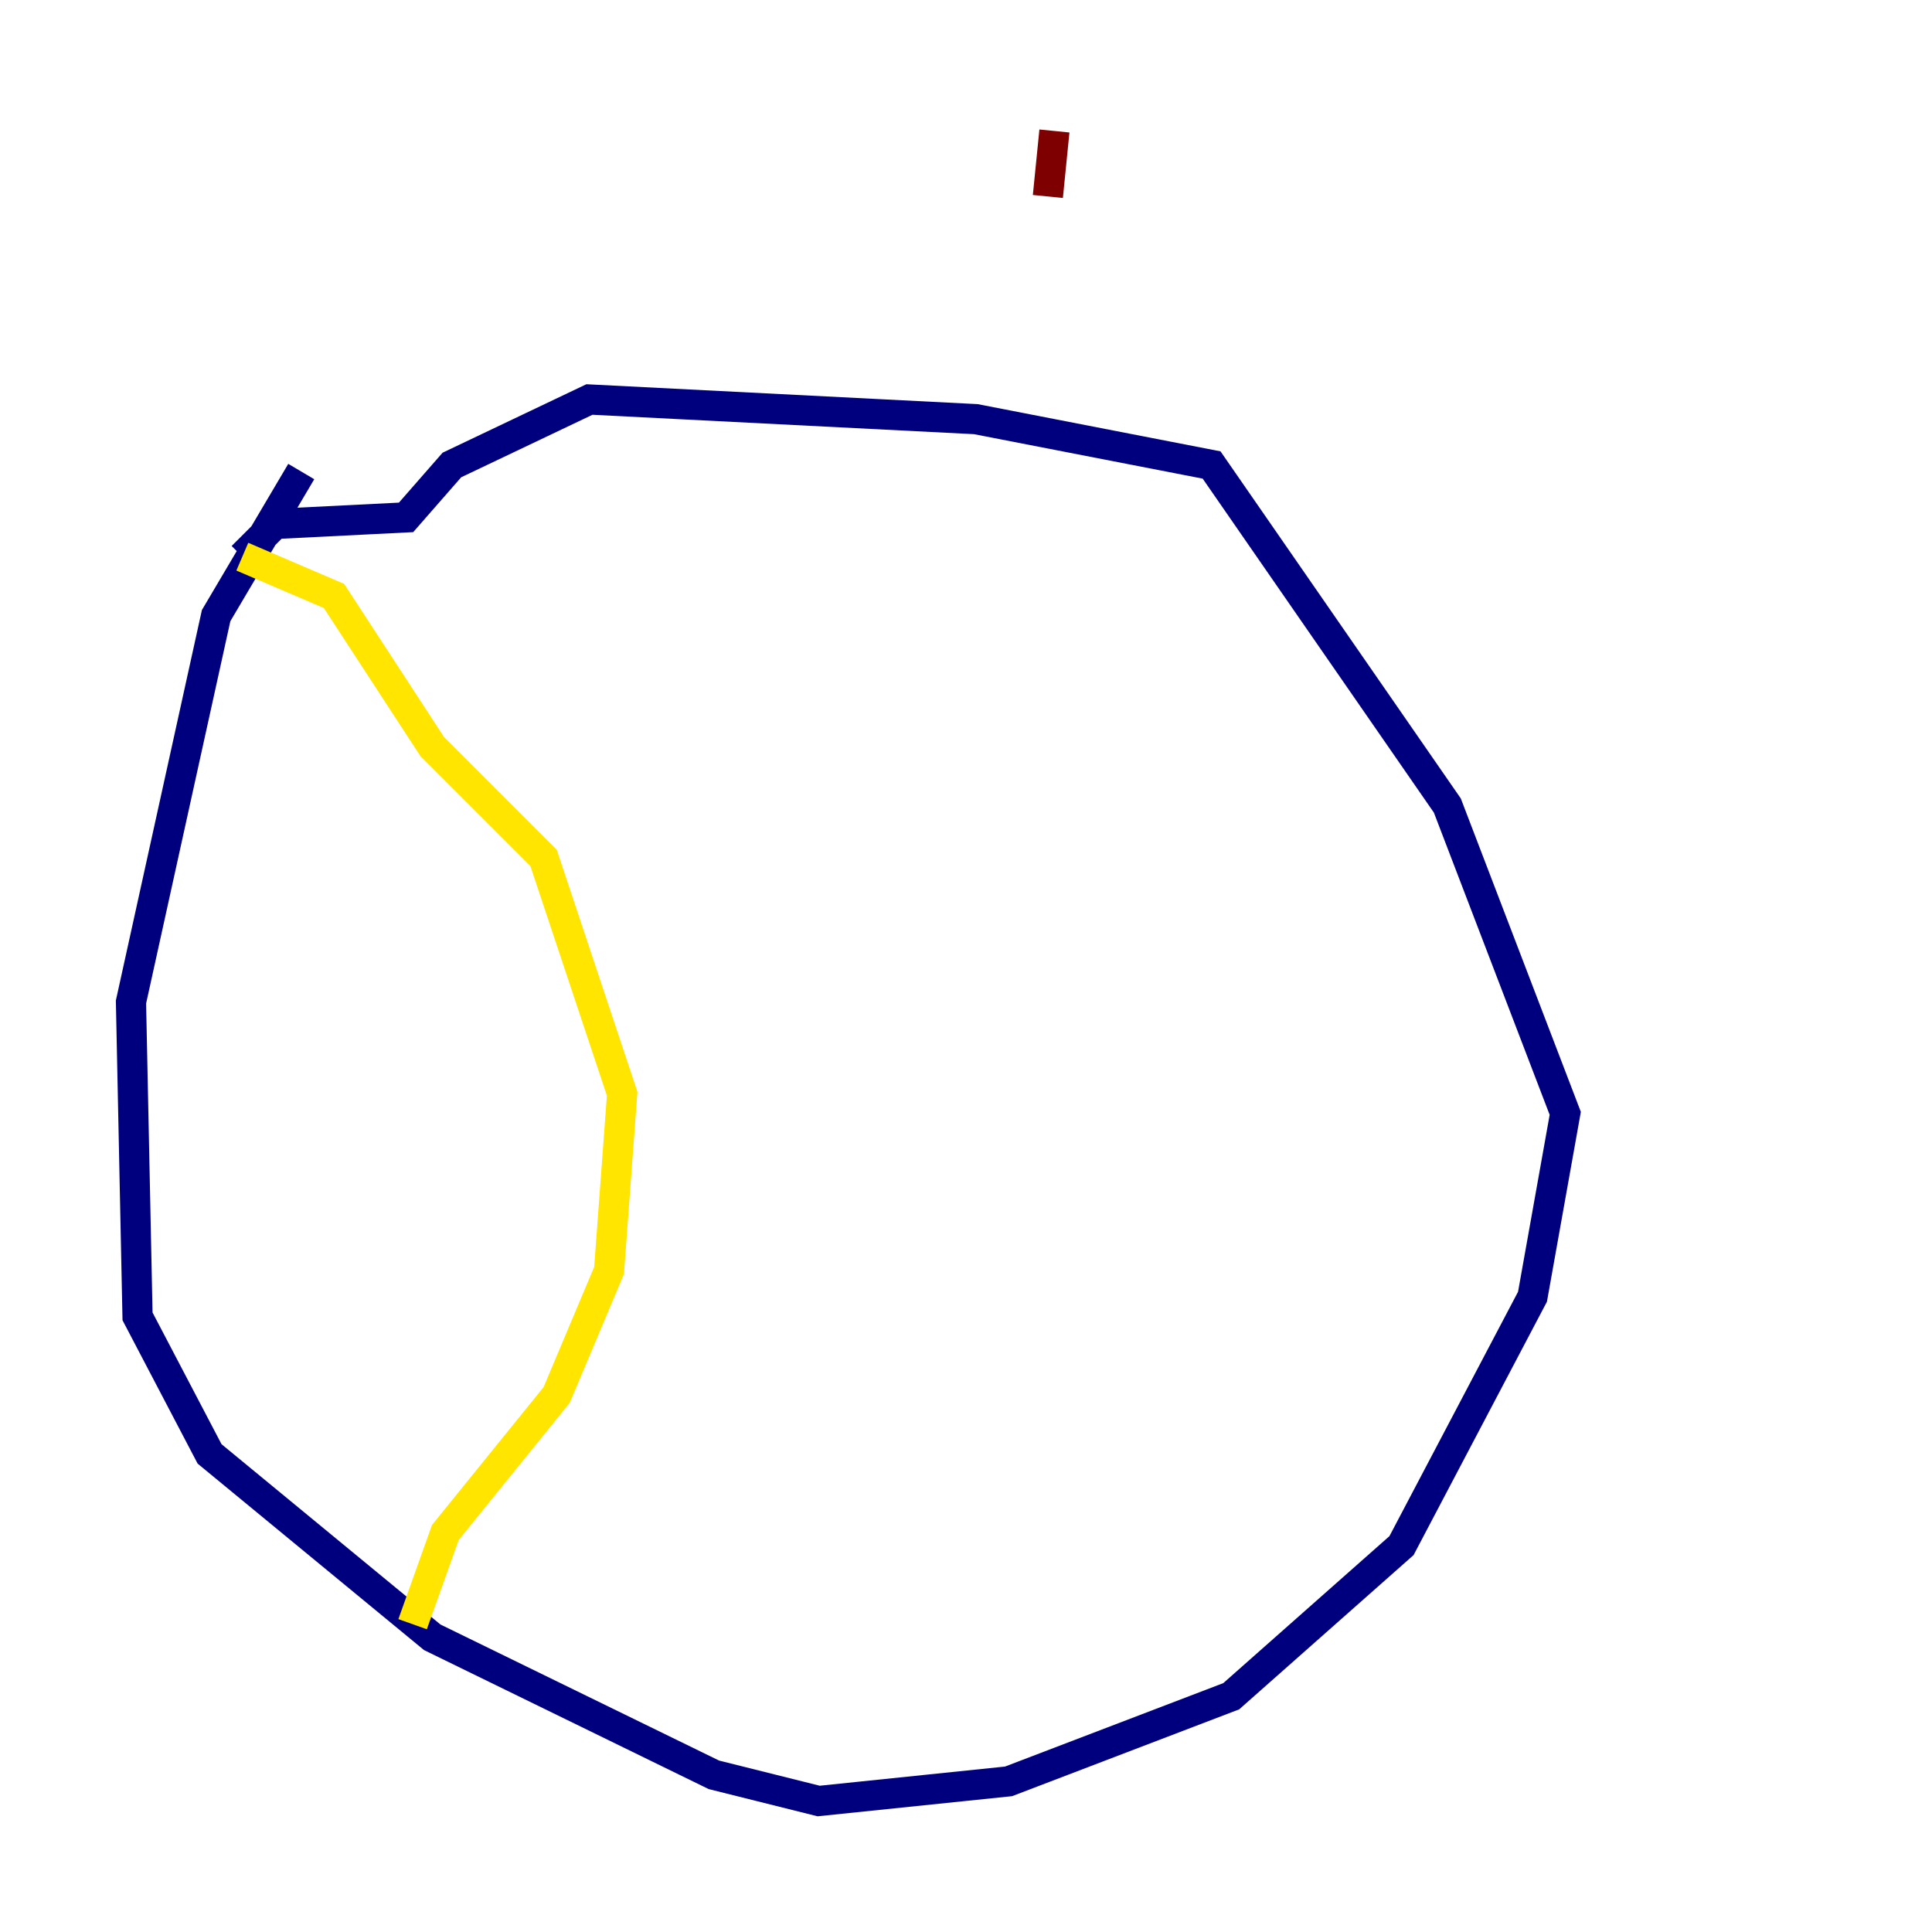 <?xml version="1.0" encoding="utf-8" ?>
<svg baseProfile="tiny" height="128" version="1.2" viewBox="0,0,128,128" width="128" xmlns="http://www.w3.org/2000/svg" xmlns:ev="http://www.w3.org/2001/xml-events" xmlns:xlink="http://www.w3.org/1999/xlink"><defs /><polyline fill="none" points="19.959,31.241 14.319,40.786 8.678,66.386 9.112,87.214 13.885,96.325 28.637,108.475 47.295,117.586 54.237,119.322 66.82,118.02 81.573,112.38 92.854,102.4 101.532,85.912 103.702,73.763 95.891,53.37 80.271,30.807 64.651,27.77 39.051,26.468 29.939,30.807 26.902,34.278 18.224,34.712 16.054,36.881" stroke="#00007f" stroke-width="2" /><polyline fill="none" points="16.054,36.881 16.054,36.881" stroke="#00d4ff" stroke-width="2" /><polyline fill="none" points="16.054,36.881 22.129,39.485 28.637,49.464 36.014,56.841 41.22,72.461 40.352,84.176 36.881,92.42 29.505,101.532 27.336,107.607" stroke="#ffe500" stroke-width="2" /><polyline fill="none" points="69.858,8.678 69.424,13.017" stroke="#7f0000" stroke-width="2" /></svg>